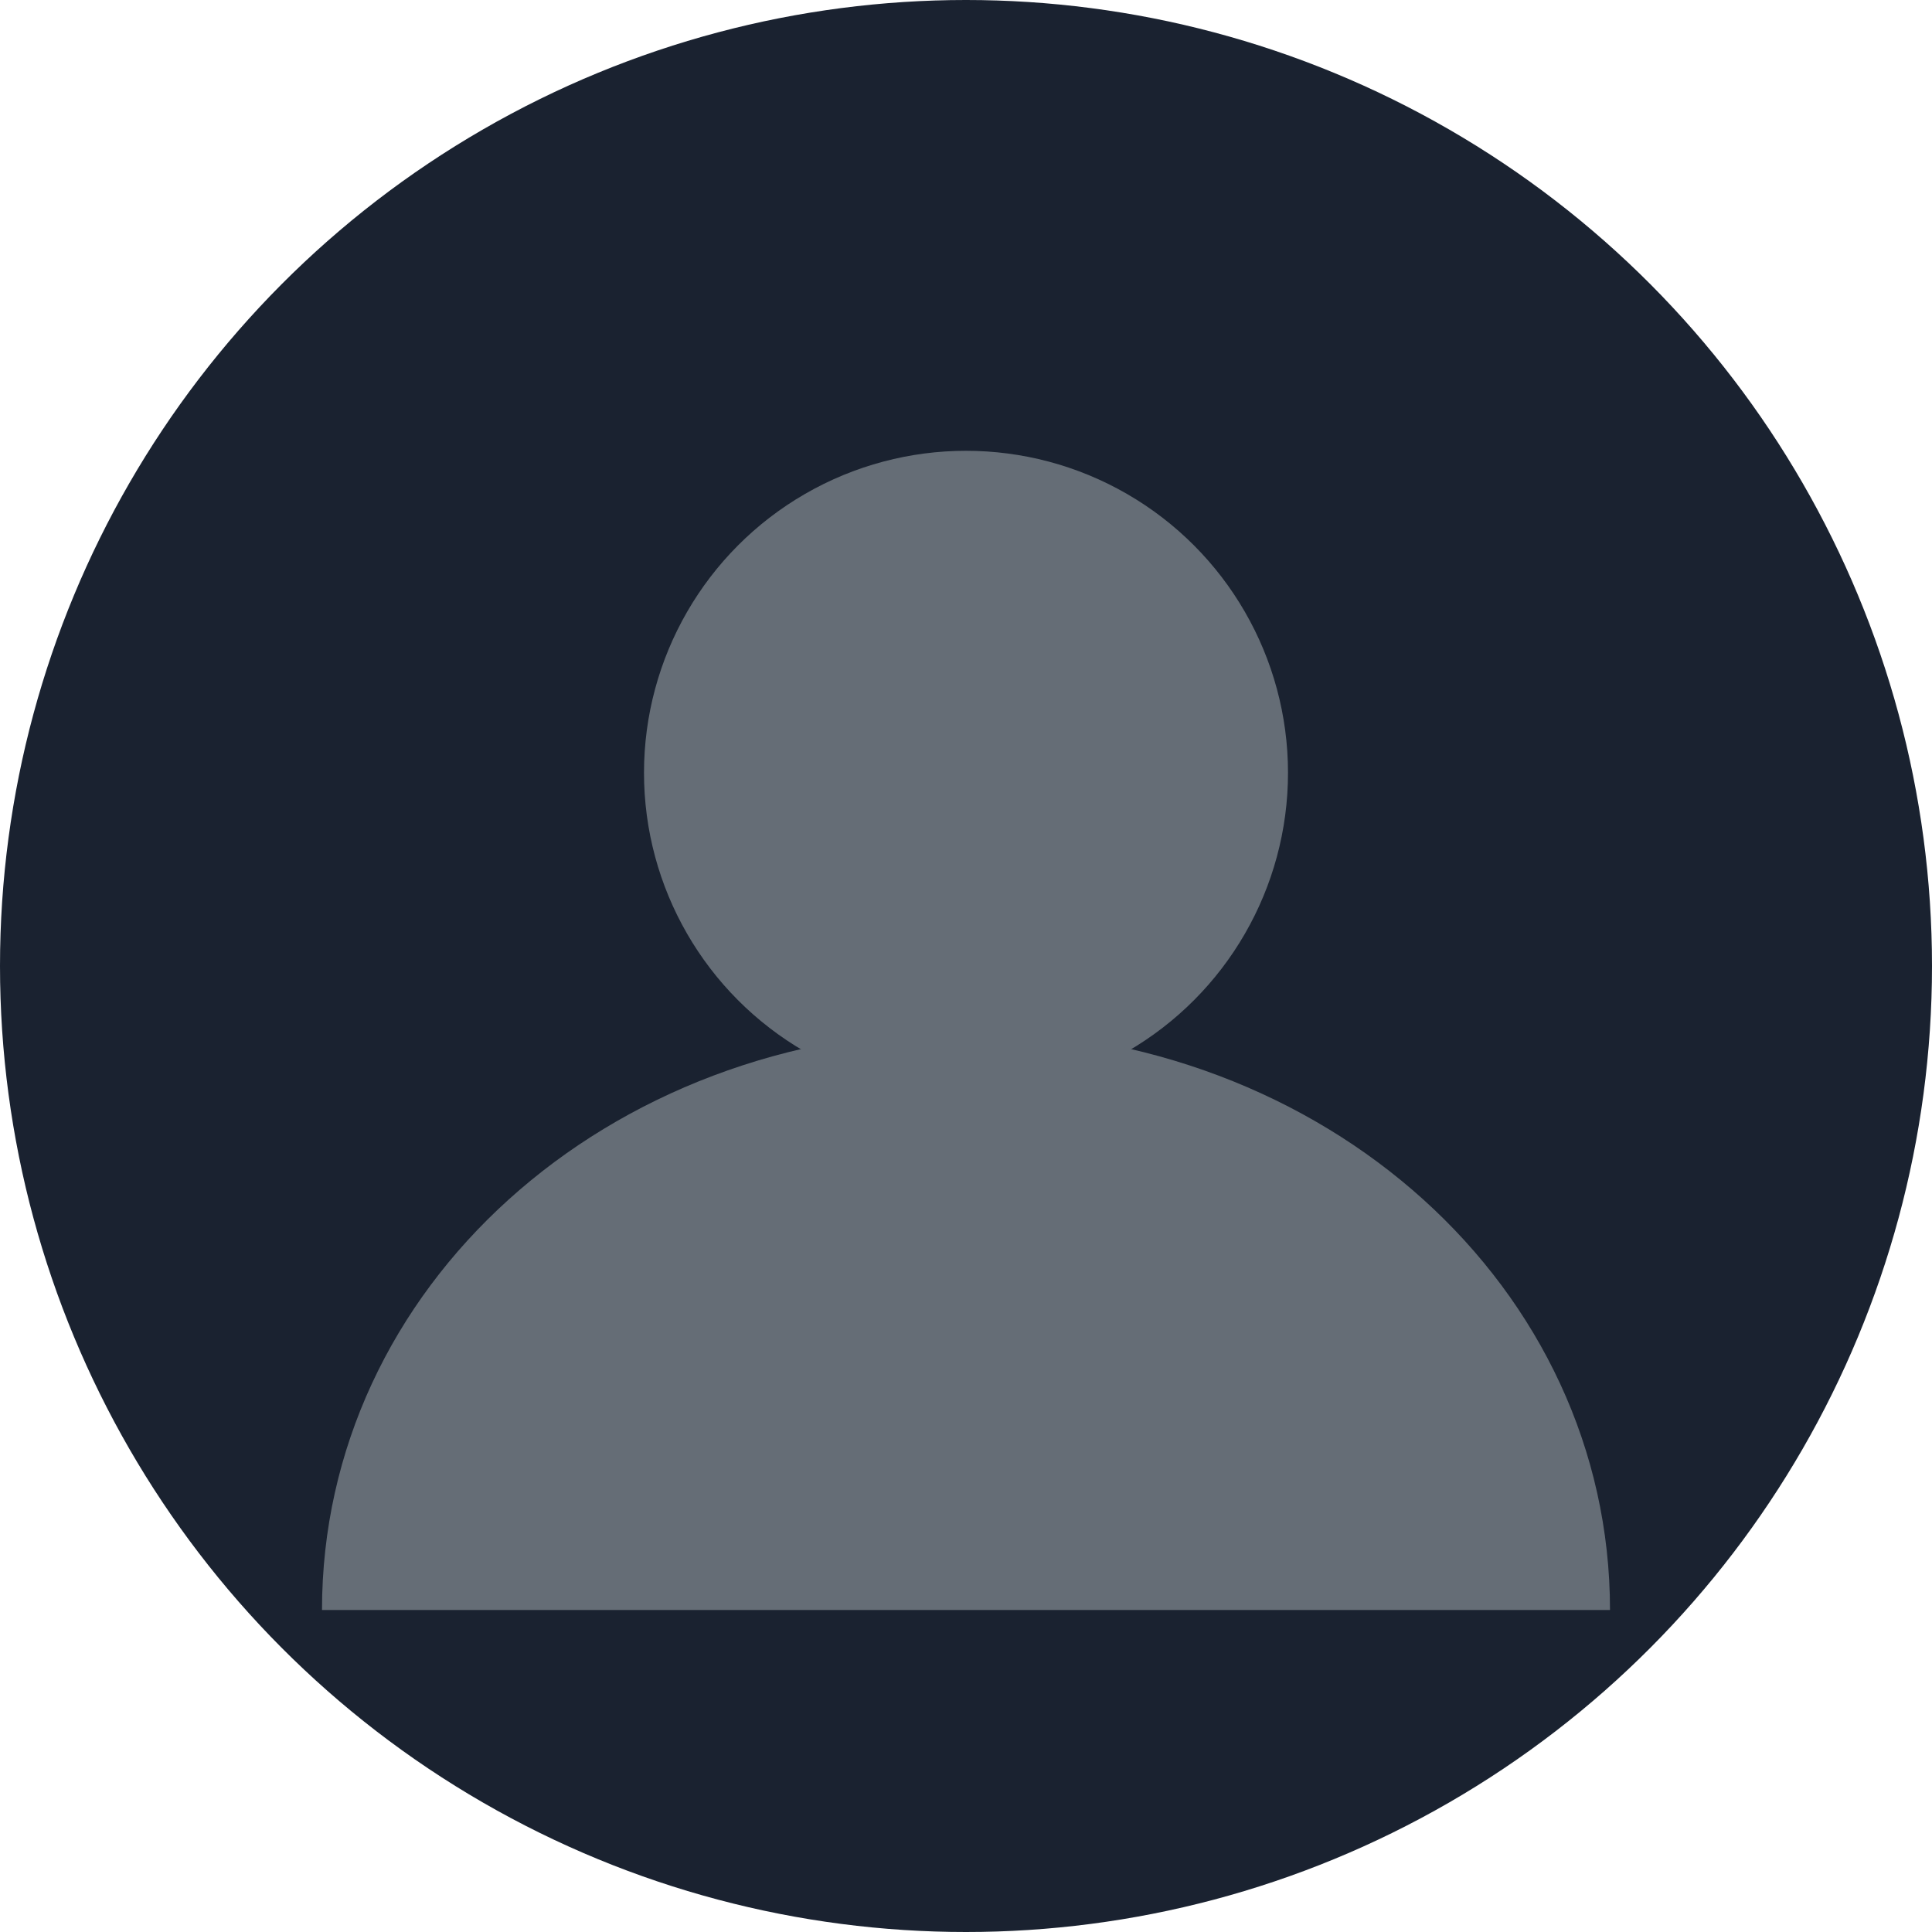 <svg width="150" height="150" viewBox="0 0 150 150" fill="none" xmlns="http://www.w3.org/2000/svg">
  <circle cx="75" cy="75" r="75" fill="#1a2230"/>
  <circle cx="75" cy="60" r="25" fill="#656d76"/>
  <path d="M25 125C25 100 47 80 75 80S125 100 125 125" fill="#656d76"/>
</svg>